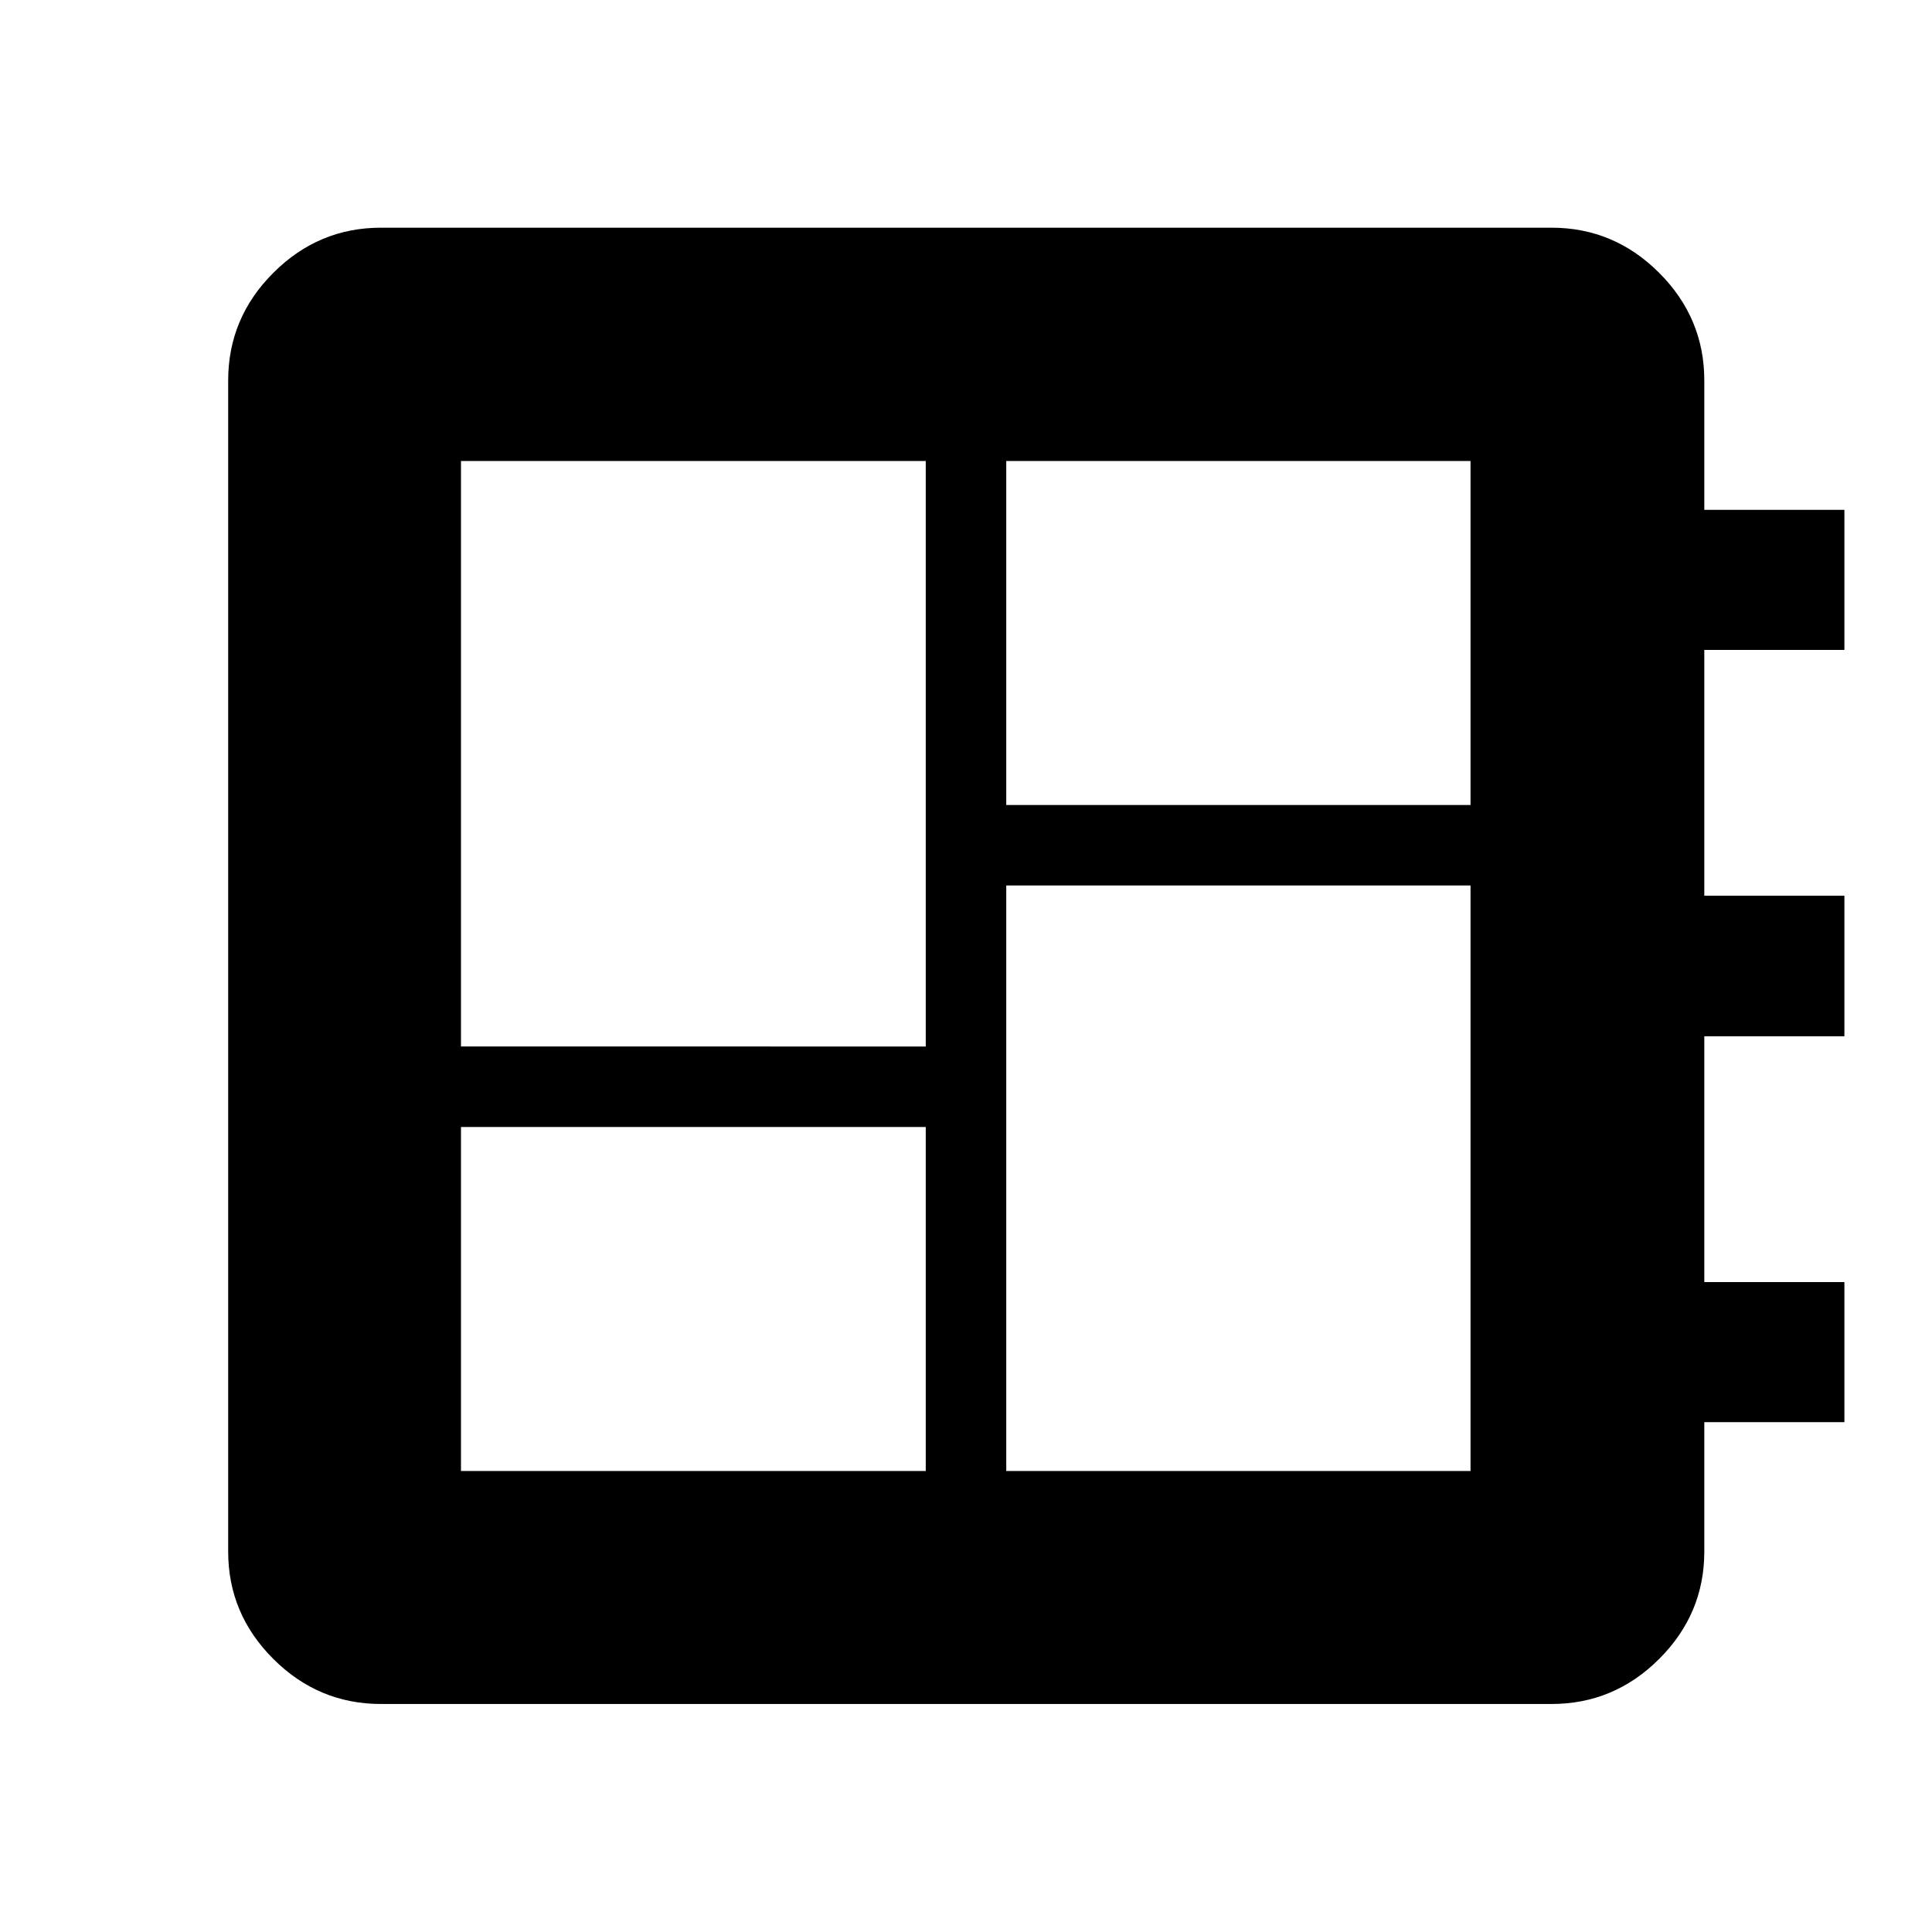 <svg xmlns="http://www.w3.org/2000/svg" height="40" viewBox="0 -960 960 960" width="40"><path d="M229.06-229.06H460V-400H229.06v170.94Zm0-210.94H460v-290.94H229.06V-440ZM500-229.06h230.7V-520H500v290.94ZM500-560h230.7v-170.94H500V-560ZM189.3-113.3q-31.06 0-53.49-22.38-22.43-22.38-22.43-53.38v-581.88q0-31.06 22.43-53.49 22.43-22.43 53.49-22.43h581.64q31.06 0 53.49 22.43 22.43 22.43 22.43 53.49v64.27h69.61v69.62h-69.61v122.12h69.61v69.86h-69.61v122.12h69.61v69.62h-69.61v64.27q0 31-22.43 53.38Q802-113.3 770.94-113.3H189.3Z"/></svg>